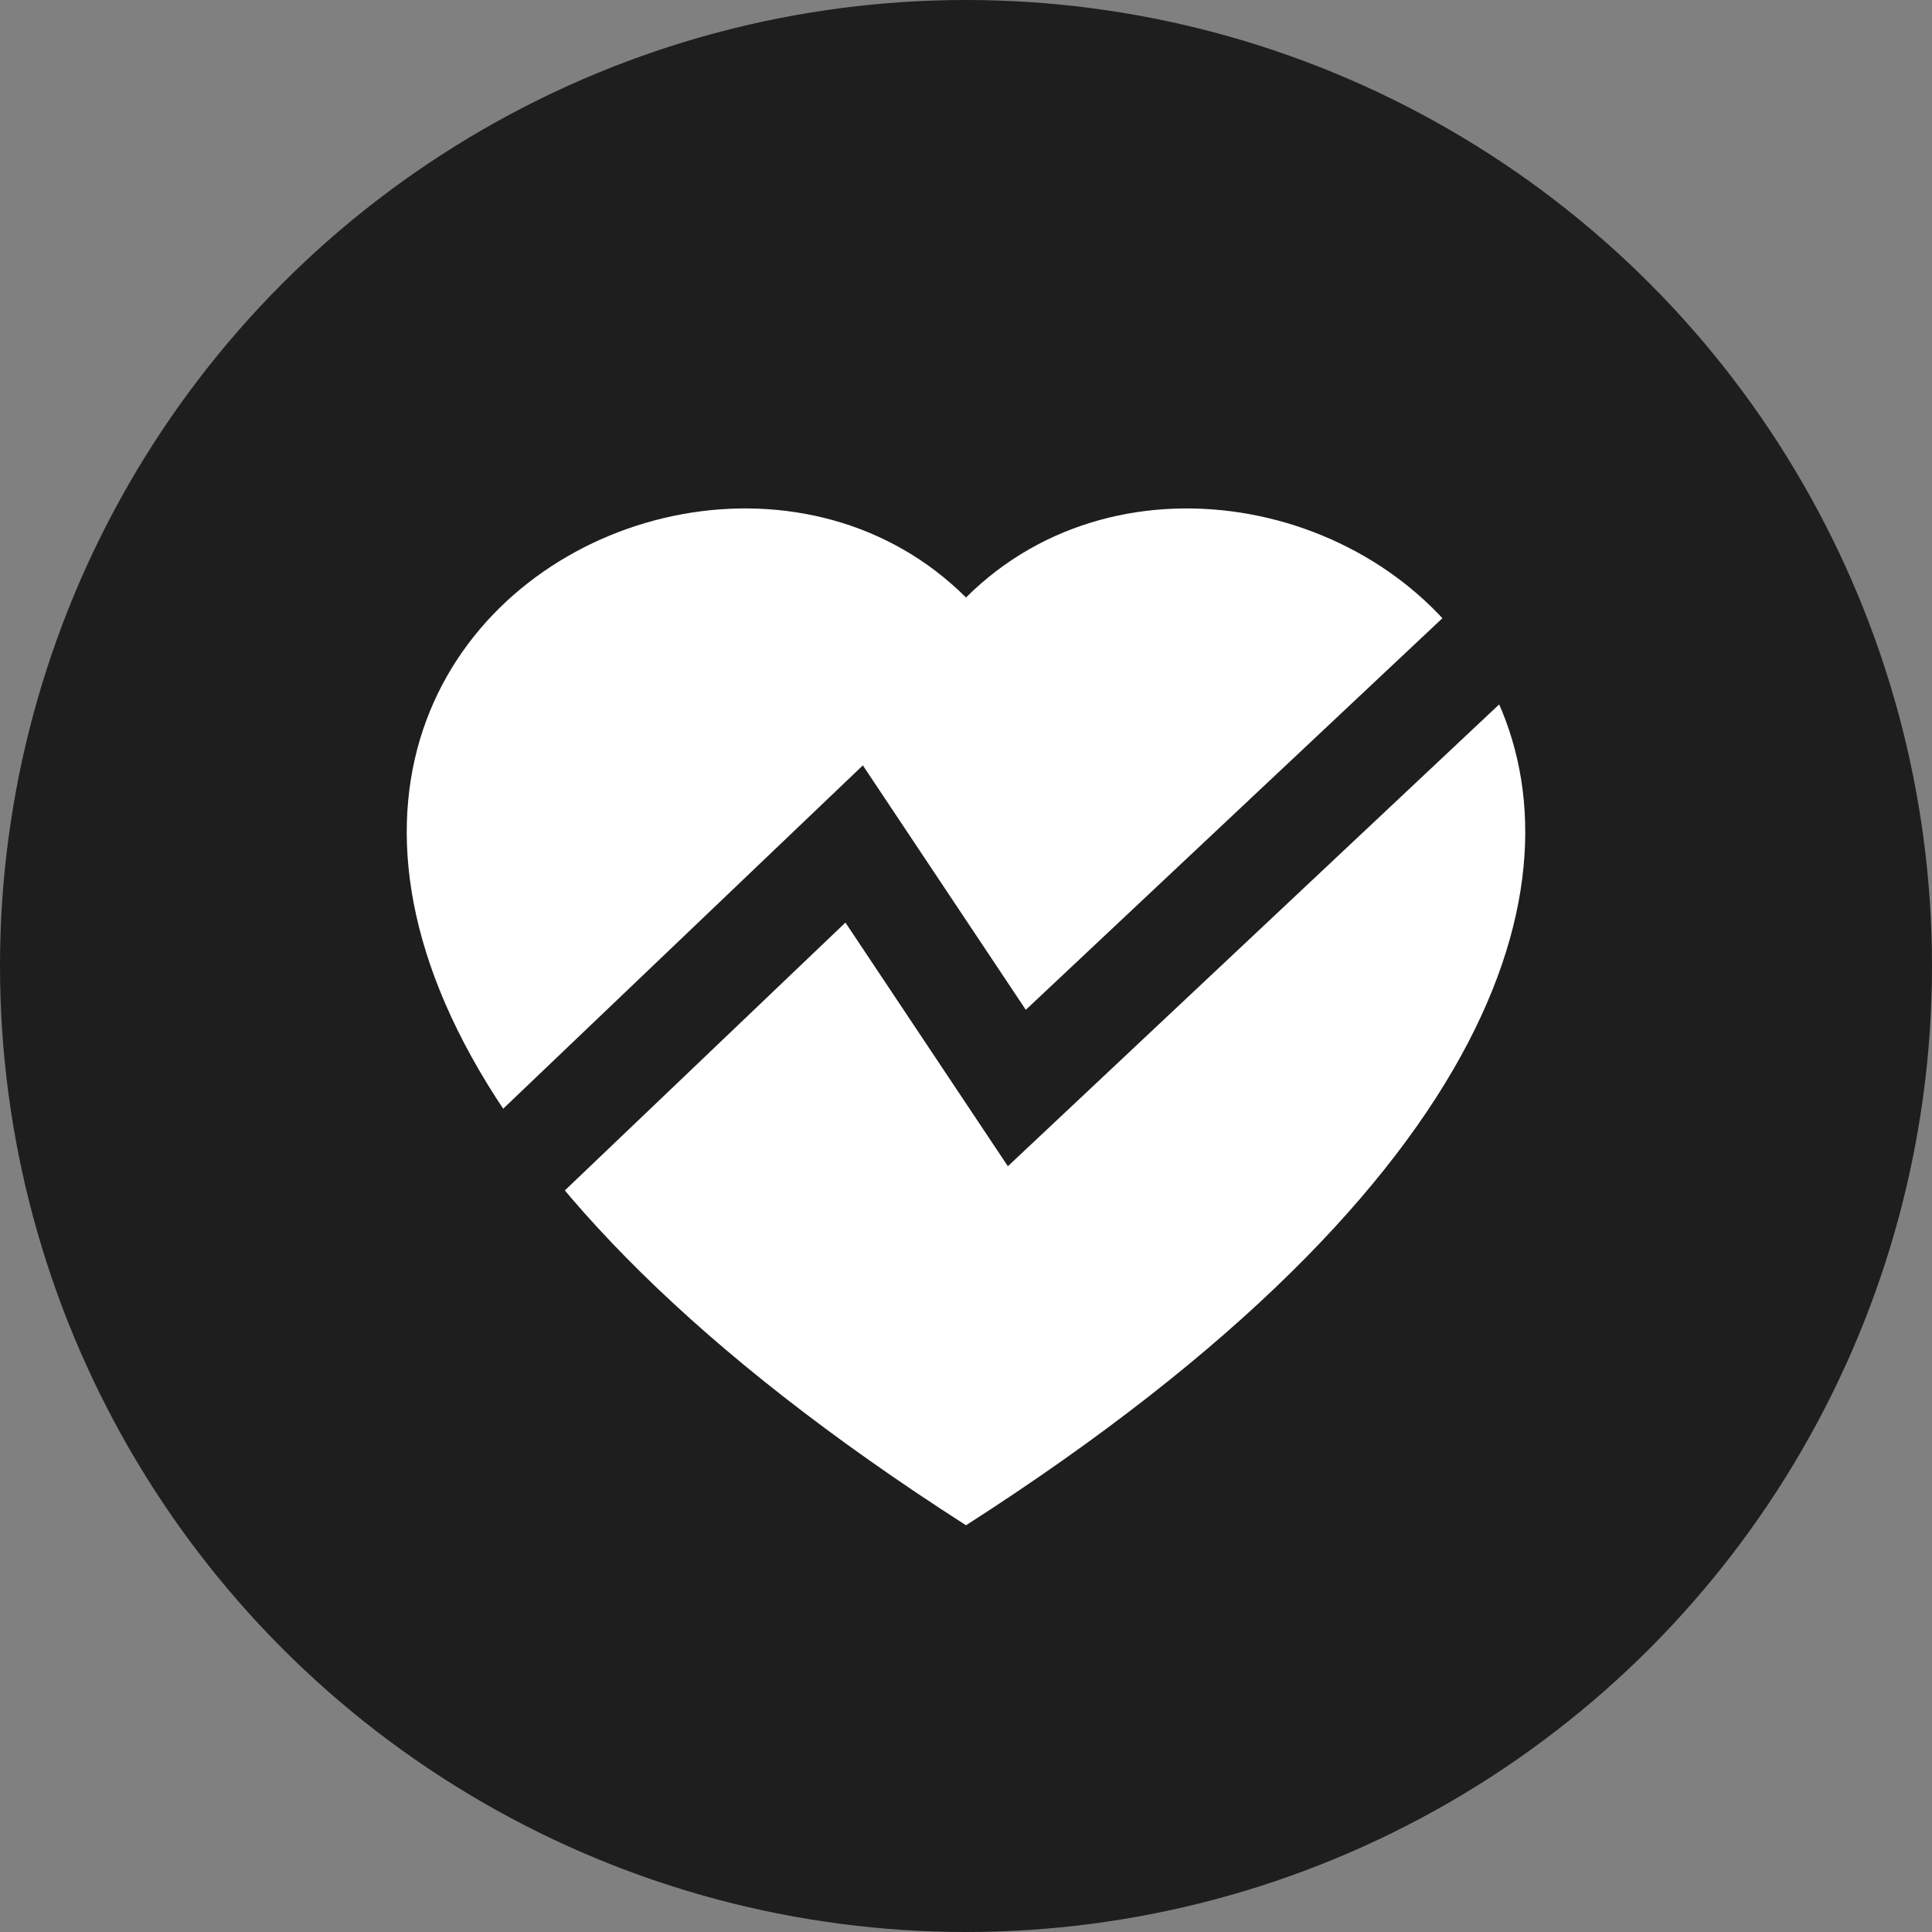 <svg width="19" height="19" viewBox="0 0 19 19" fill="none" xmlns="http://www.w3.org/2000/svg">
<rect x="0" y="0" width="19" height="19" fill="#808080" stroke="none"/>
<circle cx="9.5" cy="9.5" r="9.5" fill="#1E1E1E"/>
<path fill-rule="evenodd" clip-rule="evenodd" d="M9.5 5.876C12.551 2.835 20.18 8.157 9.5 15C-1.18 8.157 6.449 2.835 9.5 5.876Z" fill="white"/>
<path d="M4 12.5L8.4 8.3L10 10.7L15 6" stroke="#1E1E1E"/>
</svg>
